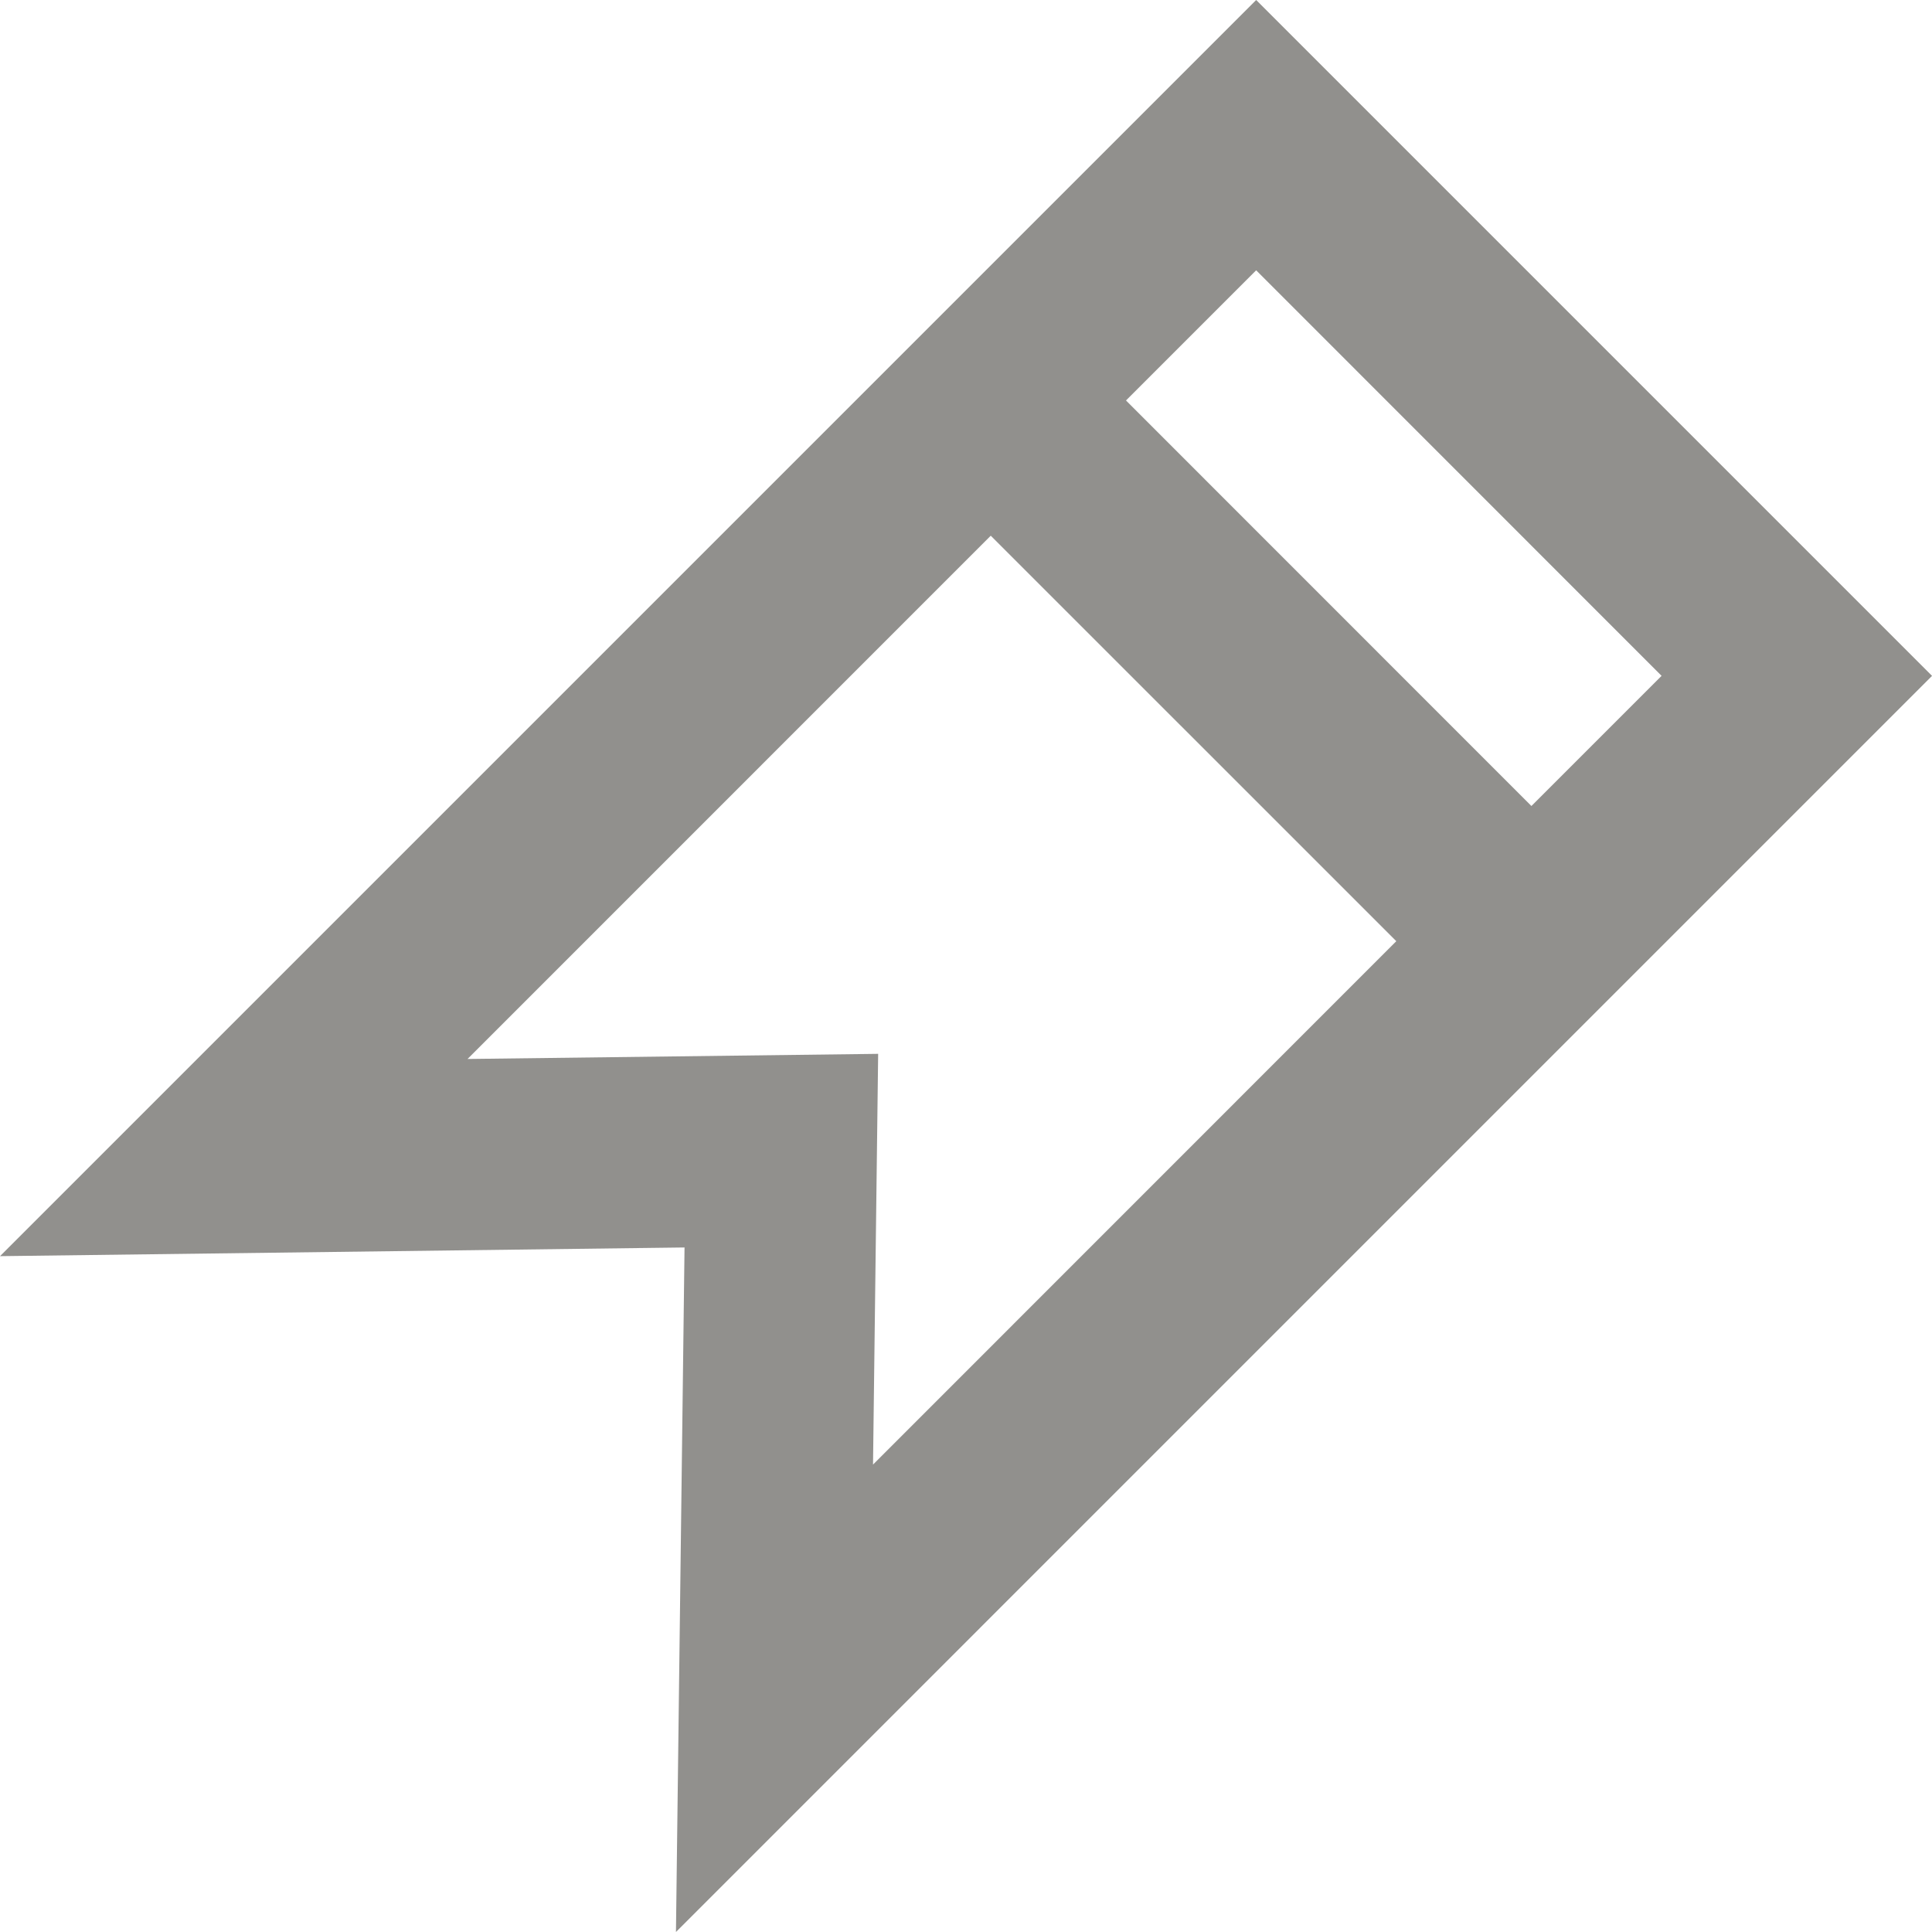 <!-- Generated by IcoMoon.io -->
<svg version="1.1" xmlns="http://www.w3.org/2000/svg" width="32" height="32" viewBox="0 0 32 32">
<title>as-bookmark-1</title>
<path fill="#91908d" d="M7.743 17.541l8.667-8.668 6.717 6.716-8.667 8.669c0.047-3.8 0.035-2.758 0.085-6.803-4.347 0.054-2.482 0.030-6.802 0.085zM20.806 4.477l6.715 6.717-2.156 2.156-6.715-6.717 2.156-2.156zM32 11.194l-11.194-11.194-20.806 20.806 11.338-0.144-0.142 11.338 20.805-20.806z"></path>
</svg>
